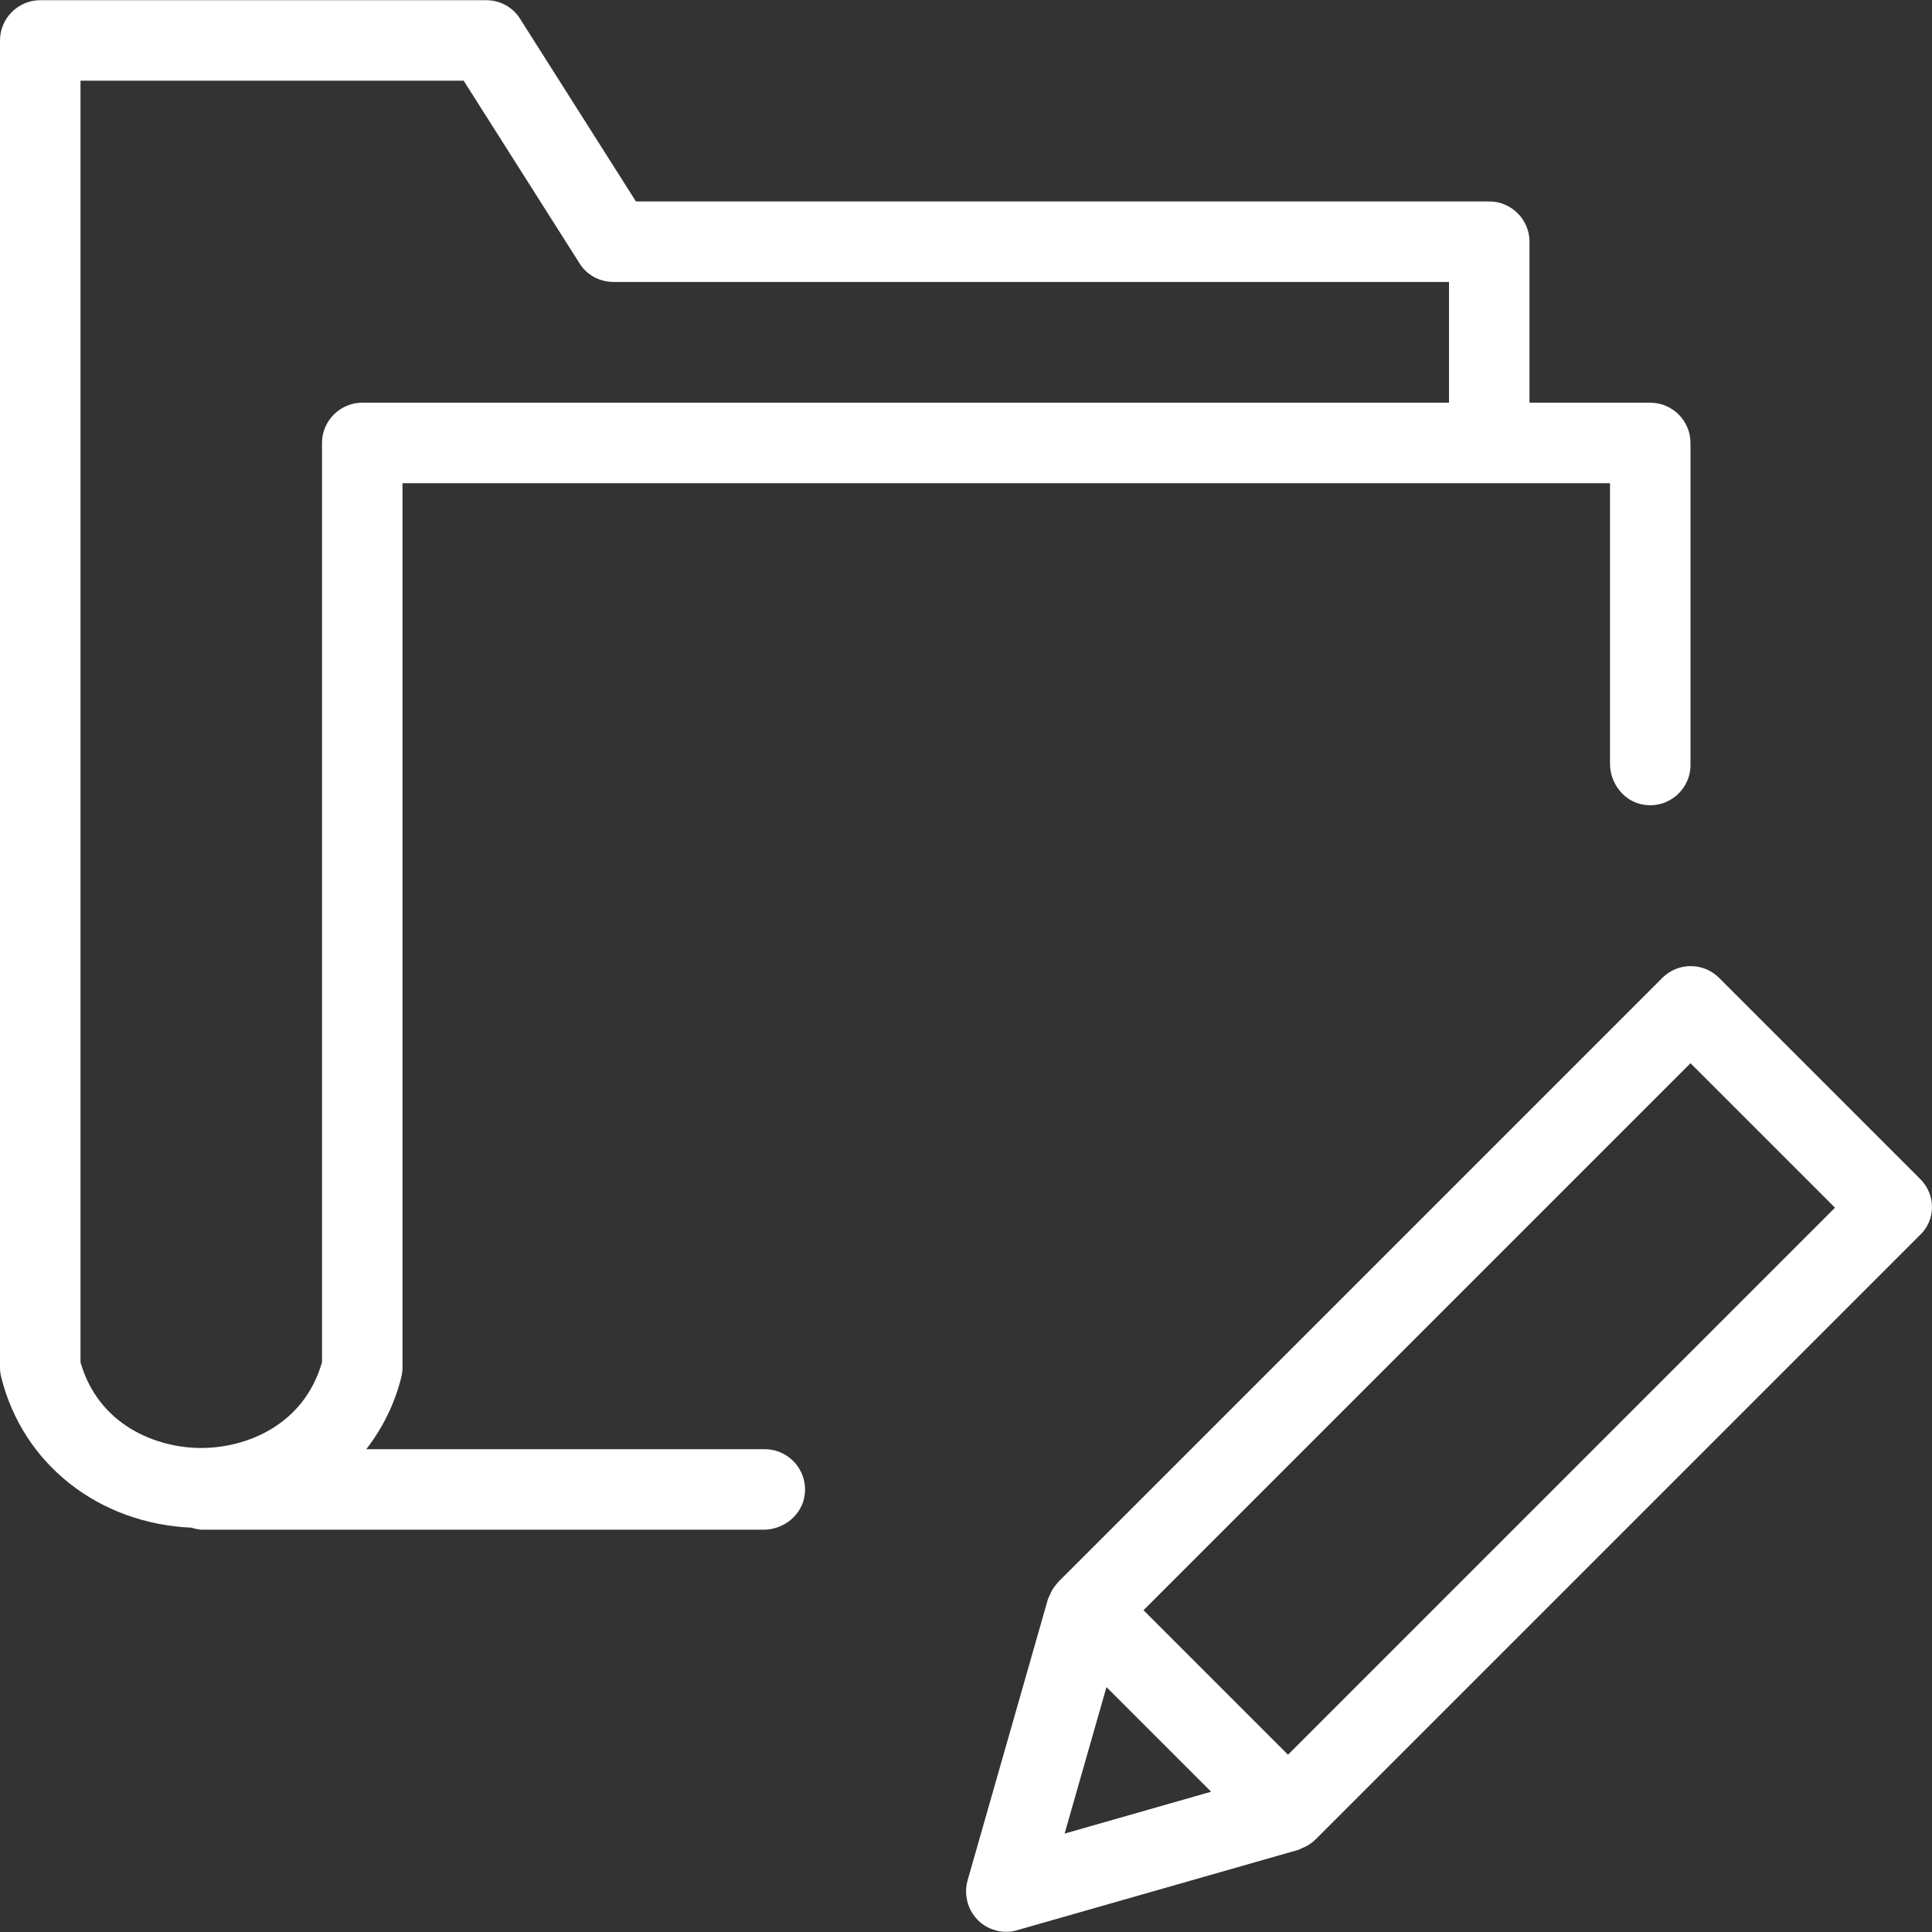 <?xml version="1.0" encoding="UTF-8"?>
<svg xmlns="http://www.w3.org/2000/svg" xmlns:xlink="http://www.w3.org/1999/xlink" xmlns:svgjs="http://svgjs.com/svgjs" version="1.1" width="512" height="512" x="0" y="0" viewBox="0 0 512.001 512.001" style="enable-background:new 0 0 512 512" xml:space="preserve" class="">
  <rect x="0" y="0" width="512.001" height="512.001" fill="#333333" stroke="none"/>
  <g>
<g xmlns="http://www.w3.org/2000/svg">
	<g>
		<g>
			<path d="M508.907,312.48l-53.333-53.333c-4.16-4.16-10.88-4.16-15.04,0l-160,160c-0.853,0.96-1.6,1.92-2.133,3.093     c-0.107,0.32-0.213,0.533-0.32,0.747c-0.107,0.213-0.213,0.427-0.32,0.64l-21.333,74.667c-1.6,5.653,1.6,11.627,7.253,13.227     c0.96,0.32,2.027,0.427,2.987,0.427c0.96,0,1.92-0.107,2.88-0.427l74.667-21.333c0.213-0.107,0.427-0.213,0.64-0.32     c0.213-0.107,0.533-0.213,0.747-0.32c1.173-0.533,2.24-1.28,3.093-2.133l160-160C513.067,323.36,513.067,316.64,508.907,312.48z      M282.133,485.92l11.093-38.827l27.733,27.733L282.133,485.92z M341.333,465.014L303.04,426.72L448,281.76l38.293,38.293     L341.333,465.014z" fill="#ffffff" data-original="#000000" class=""/>
			<path d="M202.667,384.054h-105.6c4.373-5.653,7.573-12.16,9.28-19.093c0.213-0.853,0.32-1.707,0.32-2.56V128.054h320V202.4     c0,5.333,3.84,10.133,9.067,10.88c6.613,0.96,12.267-4.16,12.267-10.56v-85.333c0-5.867-4.8-10.667-10.667-10.667h-32V64.054     c0-5.867-4.8-10.667-10.667-10.667H168.533L137.813,4.96c-1.92-3.093-5.333-4.907-8.96-4.907H10.667C4.8,0.054,0,4.854,0,10.72     V362.4c0,0.853,0.107,1.707,0.32,2.56c5.76,23.147,25.92,38.827,50.453,39.893c0.853,0.32,1.707,0.427,2.56,0.533h149.013     c5.333,0,10.133-3.84,10.88-9.067C214.187,389.707,209.067,384.054,202.667,384.054z M85.333,117.387v243.627     c-4.8,16.747-20.16,22.72-32,22.72c-11.84,0-27.2-5.973-32-22.72V21.387H122.88l30.72,48.427c1.92,3.093,5.333,4.907,9.067,4.907     H384v32H96C90.133,106.72,85.333,111.52,85.333,117.387z" fill="#ffffff" data-original="#000000" class=""/>
		</g>
	</g>
</g>















</g>
</svg>
